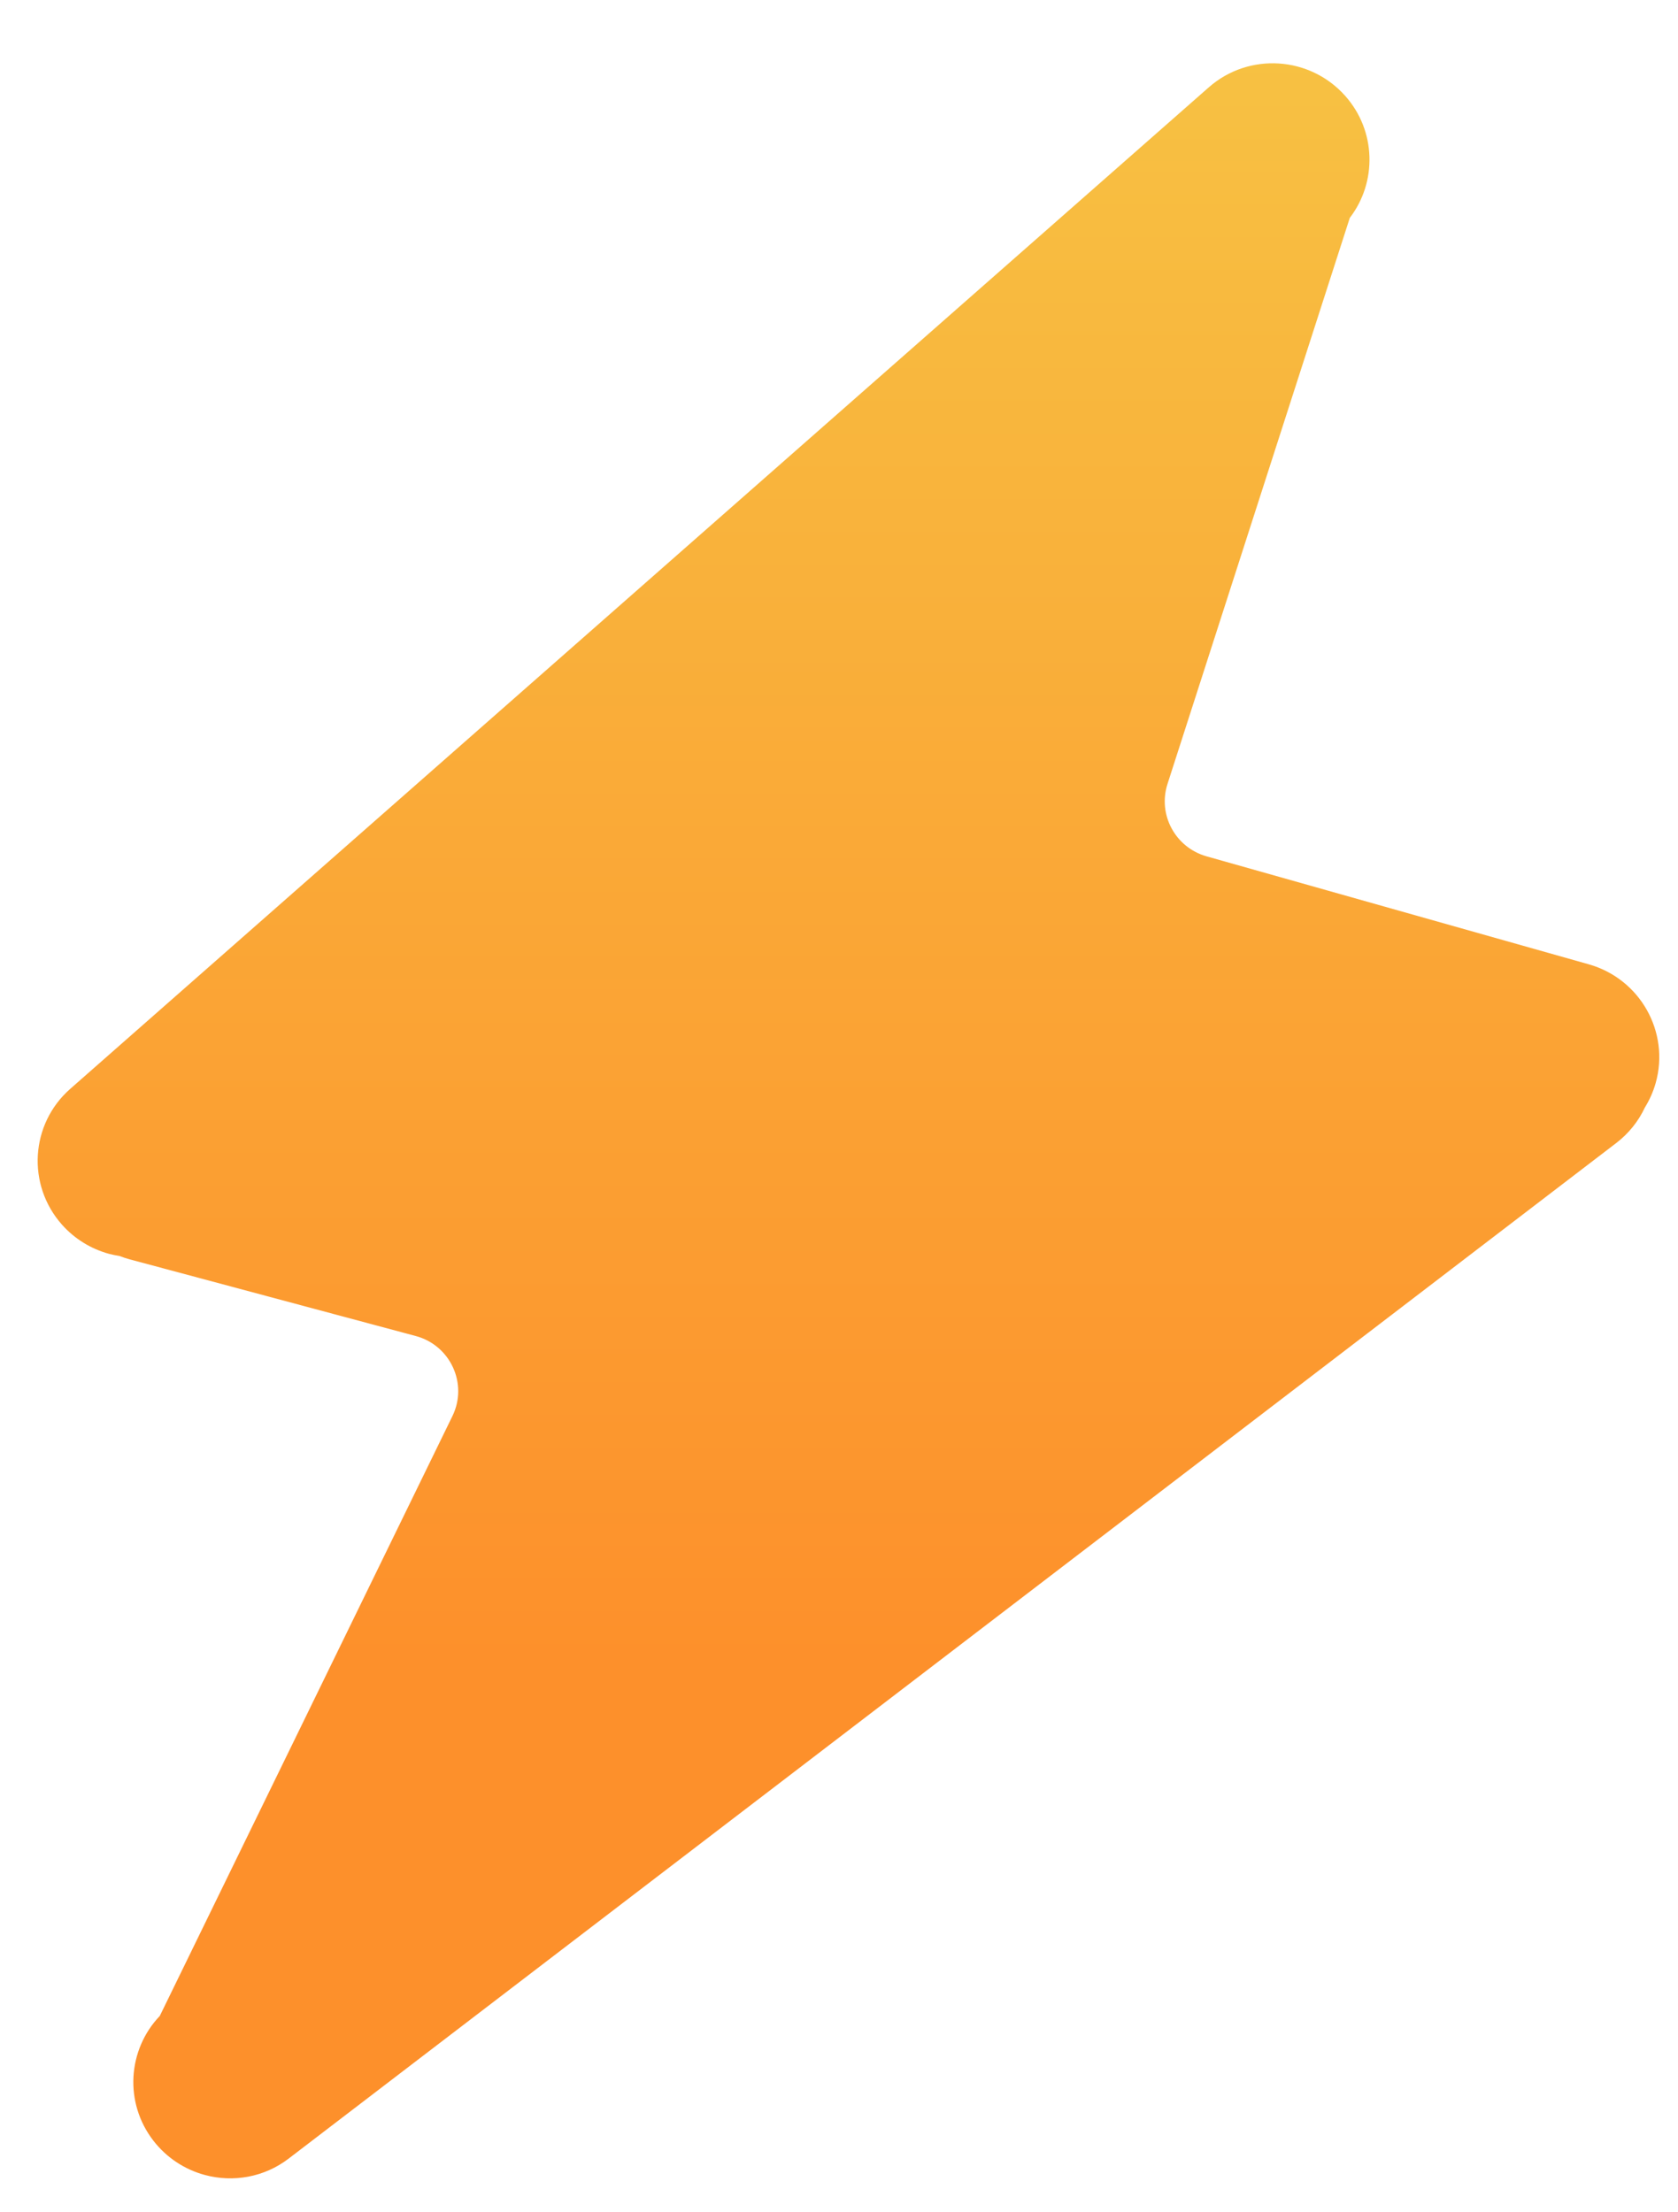 <svg width="22" height="29" viewBox="0 0 22 29" fill="none" xmlns="http://www.w3.org/2000/svg">
<path d="M20.831 12.641L15.818 11.225C15.409 11.109 15.177 10.679 15.307 10.276L17.697 2.856C18.056 2.388 18.045 1.716 17.637 1.257C17.173 0.735 16.373 0.684 15.849 1.144L0.92 14.274C0.397 14.735 0.349 15.531 0.812 16.053C0.977 16.239 1.193 16.372 1.433 16.437C1.477 16.448 1.521 16.457 1.566 16.464C1.608 16.48 1.651 16.495 1.696 16.507L5.45 17.513C5.906 17.635 6.138 18.14 5.932 18.562L2.095 26.426C1.673 26.868 1.625 27.562 2.011 28.061C2.181 28.281 2.418 28.439 2.687 28.511C3.055 28.61 3.463 28.543 3.787 28.294L21.192 14.982C21.352 14.859 21.481 14.7 21.566 14.517C21.626 14.42 21.674 14.314 21.707 14.198C21.896 13.529 21.504 12.832 20.831 12.641Z" fill="url(#paint0_linear_85_15434)"/>
<defs>
<linearGradient id="paint0_linear_85_15434" x1="14.935" y1="0.315" x2="14.935" y2="21.765" gradientUnits="userSpaceOnUse">
<stop stop-color="#F7C243"/>
<stop offset="1" stop-color="#FD902B"/>
</linearGradient>
</defs>
</svg>
